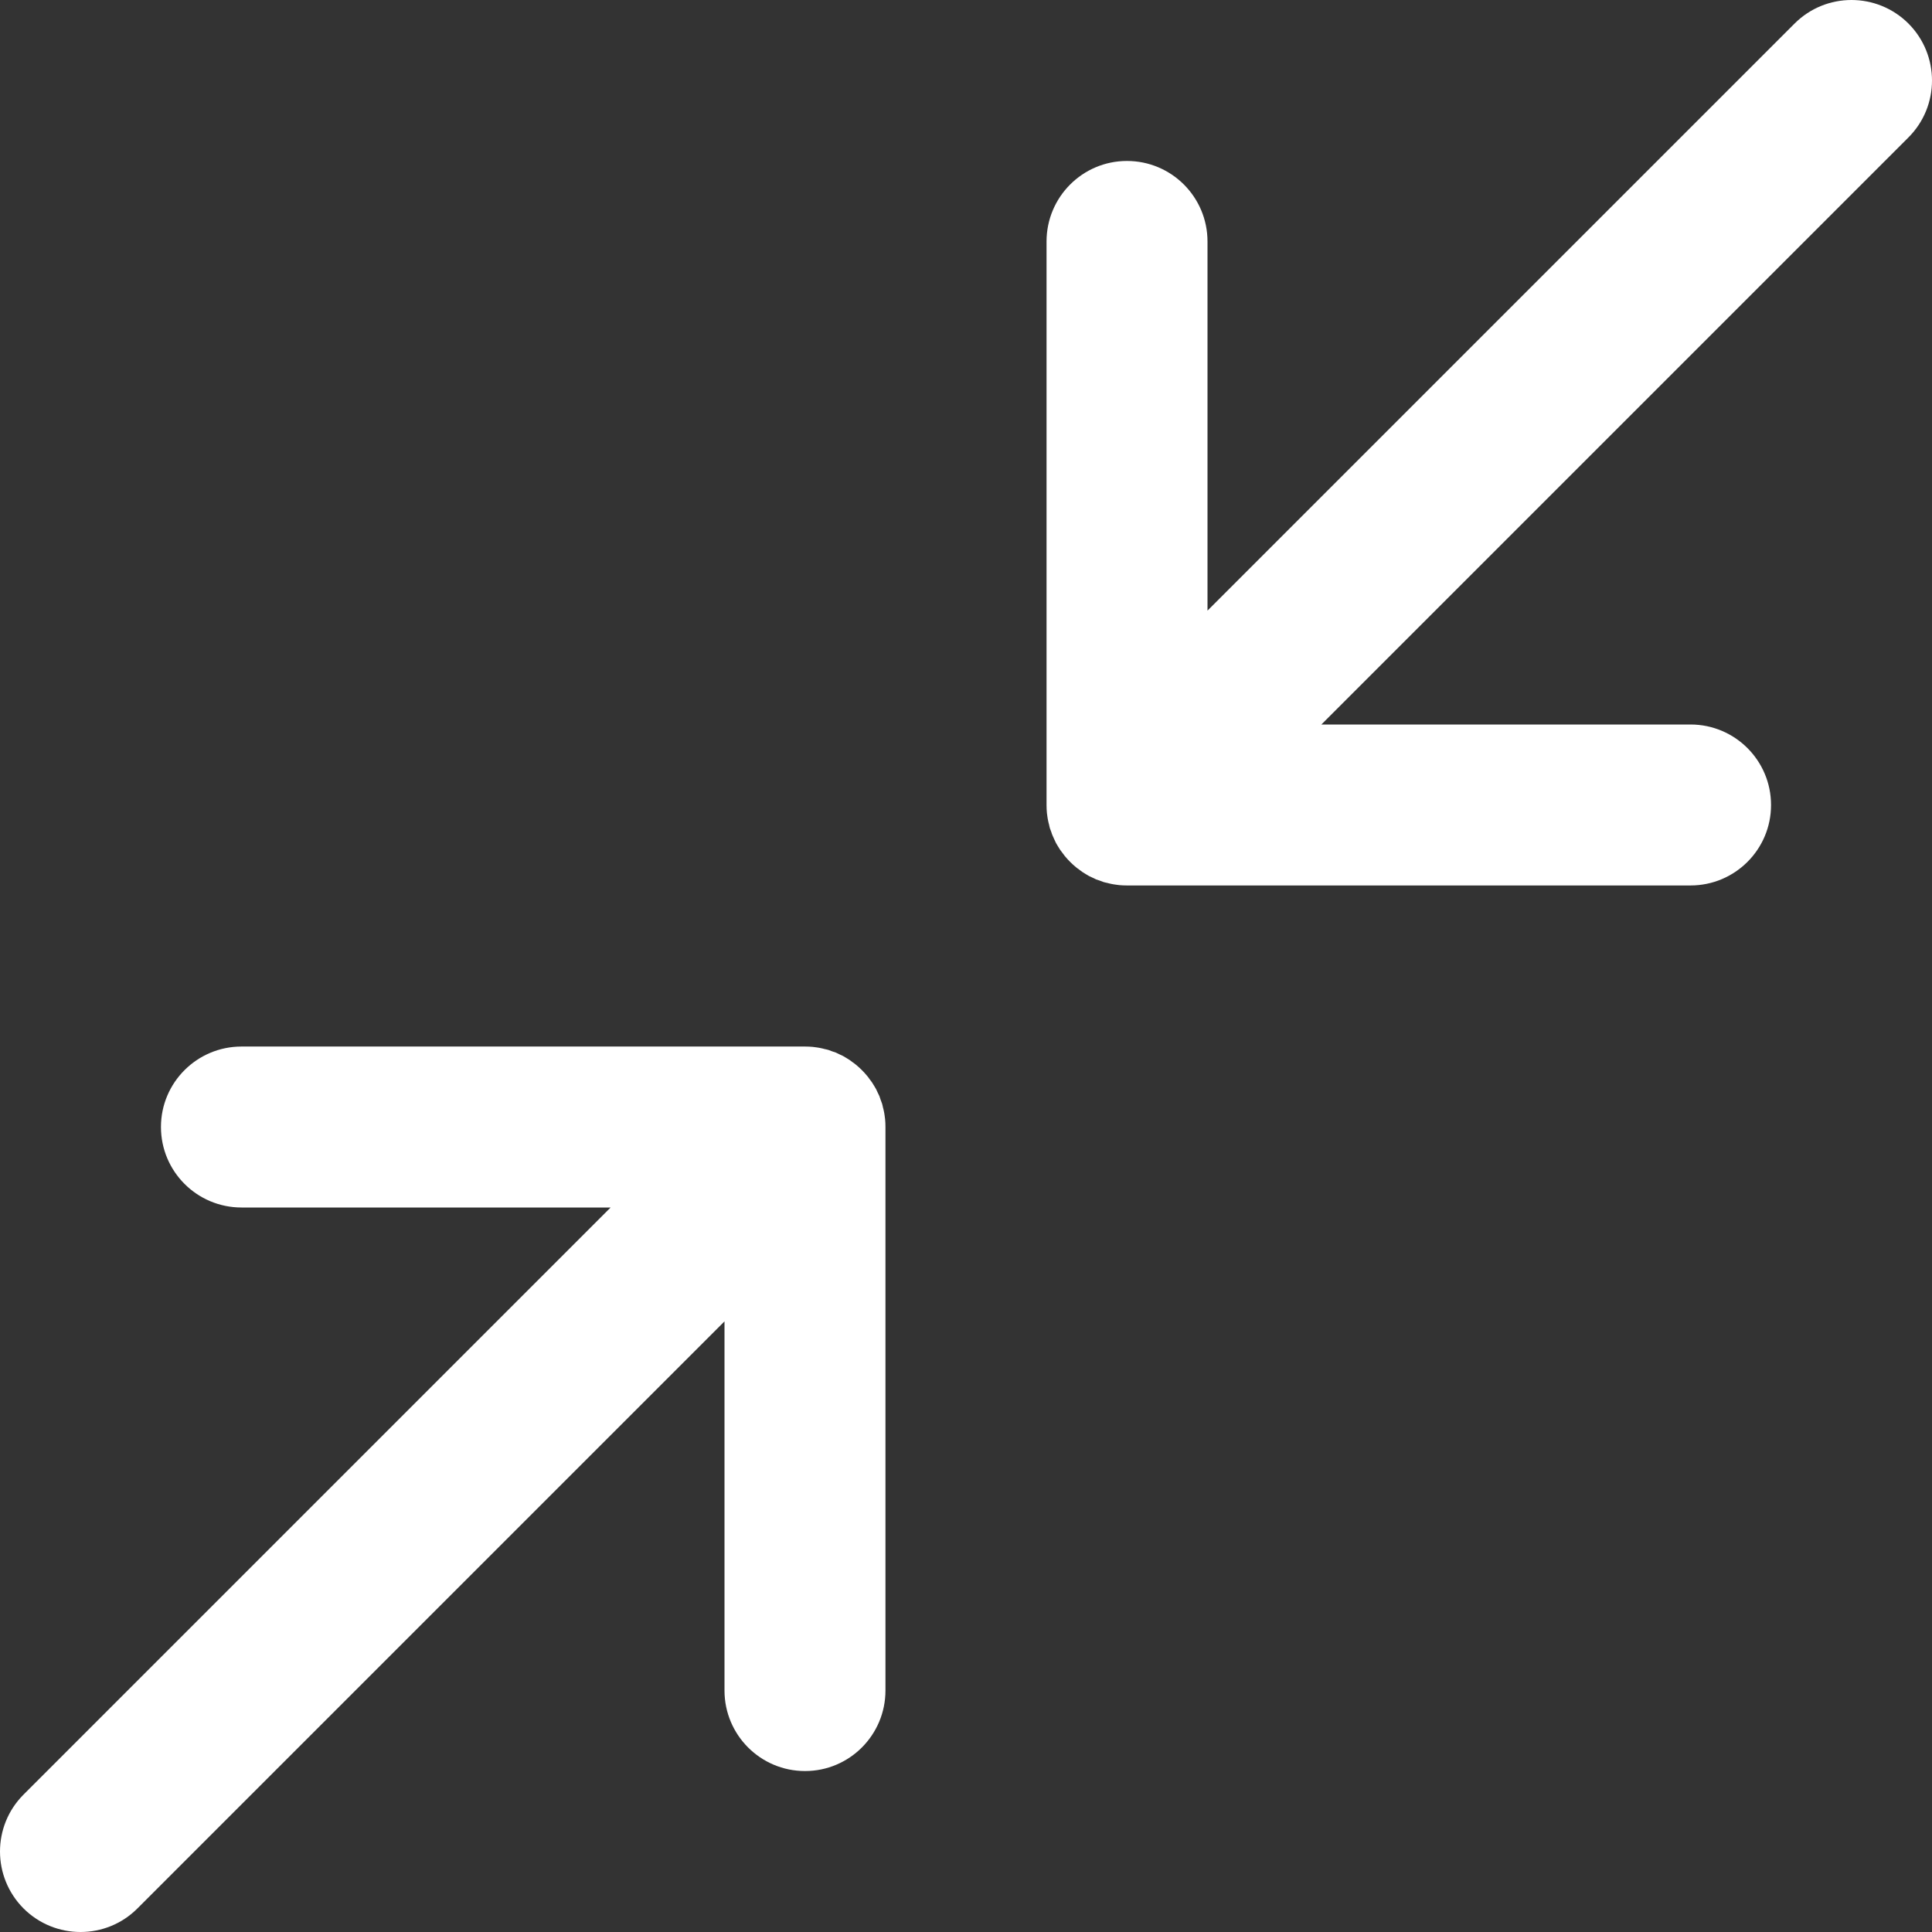 <svg width="16" height="16" viewBox="0 0 16 16" fill="none" xmlns="http://www.w3.org/2000/svg">
<rect x="0" y="0" width="16" height="16" fill="#333333" stroke="none"/>
<path d="M15.805 0.195C15.544 -0.065 15.122 -0.065 14.862 0.195L10 5.057V2C10 1.632 9.702 1.333 9.333 1.333C8.965 1.333 8.667 1.632 8.667 2V6.667C8.667 6.667 8.667 6.667 8.667 6.667C8.667 6.689 8.668 6.711 8.67 6.732C8.671 6.742 8.673 6.752 8.674 6.762C8.676 6.774 8.677 6.785 8.68 6.797C8.682 6.808 8.685 6.819 8.688 6.83C8.69 6.84 8.692 6.85 8.695 6.86C8.699 6.871 8.703 6.881 8.707 6.892C8.71 6.902 8.713 6.912 8.718 6.922C8.722 6.932 8.726 6.941 8.731 6.951C8.736 6.961 8.74 6.971 8.745 6.981C8.75 6.99 8.756 6.999 8.761 7.008C8.767 7.018 8.773 7.027 8.779 7.037C8.786 7.047 8.793 7.056 8.8 7.065C8.806 7.073 8.812 7.082 8.818 7.089C8.846 7.123 8.877 7.154 8.911 7.182C8.919 7.189 8.927 7.194 8.935 7.2C8.944 7.207 8.953 7.214 8.963 7.221C8.973 7.227 8.983 7.233 8.992 7.239C9.001 7.244 9.01 7.25 9.019 7.255C9.029 7.26 9.039 7.264 9.049 7.269C9.059 7.274 9.068 7.278 9.078 7.283C9.088 7.287 9.098 7.29 9.108 7.293C9.119 7.297 9.129 7.301 9.14 7.305C9.15 7.308 9.16 7.31 9.17 7.312C9.181 7.315 9.192 7.318 9.203 7.32C9.215 7.323 9.227 7.324 9.238 7.326C9.248 7.327 9.258 7.329 9.268 7.33C9.289 7.332 9.311 7.333 9.333 7.333C9.333 7.333 9.333 7.333 9.333 7.333H14C14.368 7.333 14.667 7.035 14.667 6.667C14.667 6.298 14.368 6 14 6H10.943L15.805 1.138C16.065 0.878 16.065 0.456 15.805 0.195Z" fill="white"/>
<path d="M7.33 9.268C7.329 9.258 7.327 9.248 7.326 9.238C7.324 9.226 7.323 9.215 7.32 9.203C7.318 9.192 7.315 9.181 7.312 9.17C7.31 9.16 7.308 9.15 7.305 9.14C7.301 9.129 7.297 9.119 7.293 9.108C7.29 9.098 7.287 9.088 7.283 9.078C7.278 9.068 7.274 9.059 7.269 9.049C7.264 9.039 7.26 9.029 7.255 9.019C7.25 9.01 7.244 9.001 7.239 8.992C7.233 8.982 7.227 8.973 7.221 8.963C7.214 8.953 7.207 8.944 7.2 8.935C7.194 8.927 7.189 8.918 7.182 8.911C7.154 8.877 7.123 8.846 7.089 8.818C7.082 8.811 7.073 8.806 7.065 8.8C7.056 8.793 7.047 8.786 7.037 8.779C7.027 8.773 7.018 8.767 7.008 8.761C6.999 8.756 6.99 8.75 6.981 8.745C6.971 8.74 6.961 8.736 6.951 8.731C6.941 8.726 6.932 8.722 6.922 8.717C6.912 8.713 6.902 8.71 6.892 8.707C6.881 8.703 6.871 8.699 6.86 8.695C6.85 8.692 6.84 8.69 6.83 8.688C6.819 8.685 6.808 8.682 6.797 8.68C6.785 8.677 6.774 8.676 6.762 8.674C6.752 8.673 6.742 8.671 6.732 8.67C6.711 8.668 6.689 8.667 6.667 8.667H2C1.632 8.667 1.333 8.965 1.333 9.333C1.333 9.702 1.632 10 2 10H5.057L0.195 14.862C-0.065 15.122 -0.065 15.544 0.195 15.805C0.456 16.065 0.878 16.065 1.138 15.805L6 10.943V14C6 14.368 6.298 14.667 6.667 14.667C7.035 14.667 7.333 14.368 7.333 14V9.333C7.333 9.311 7.332 9.289 7.33 9.268Z" fill="white"/>
</svg>
